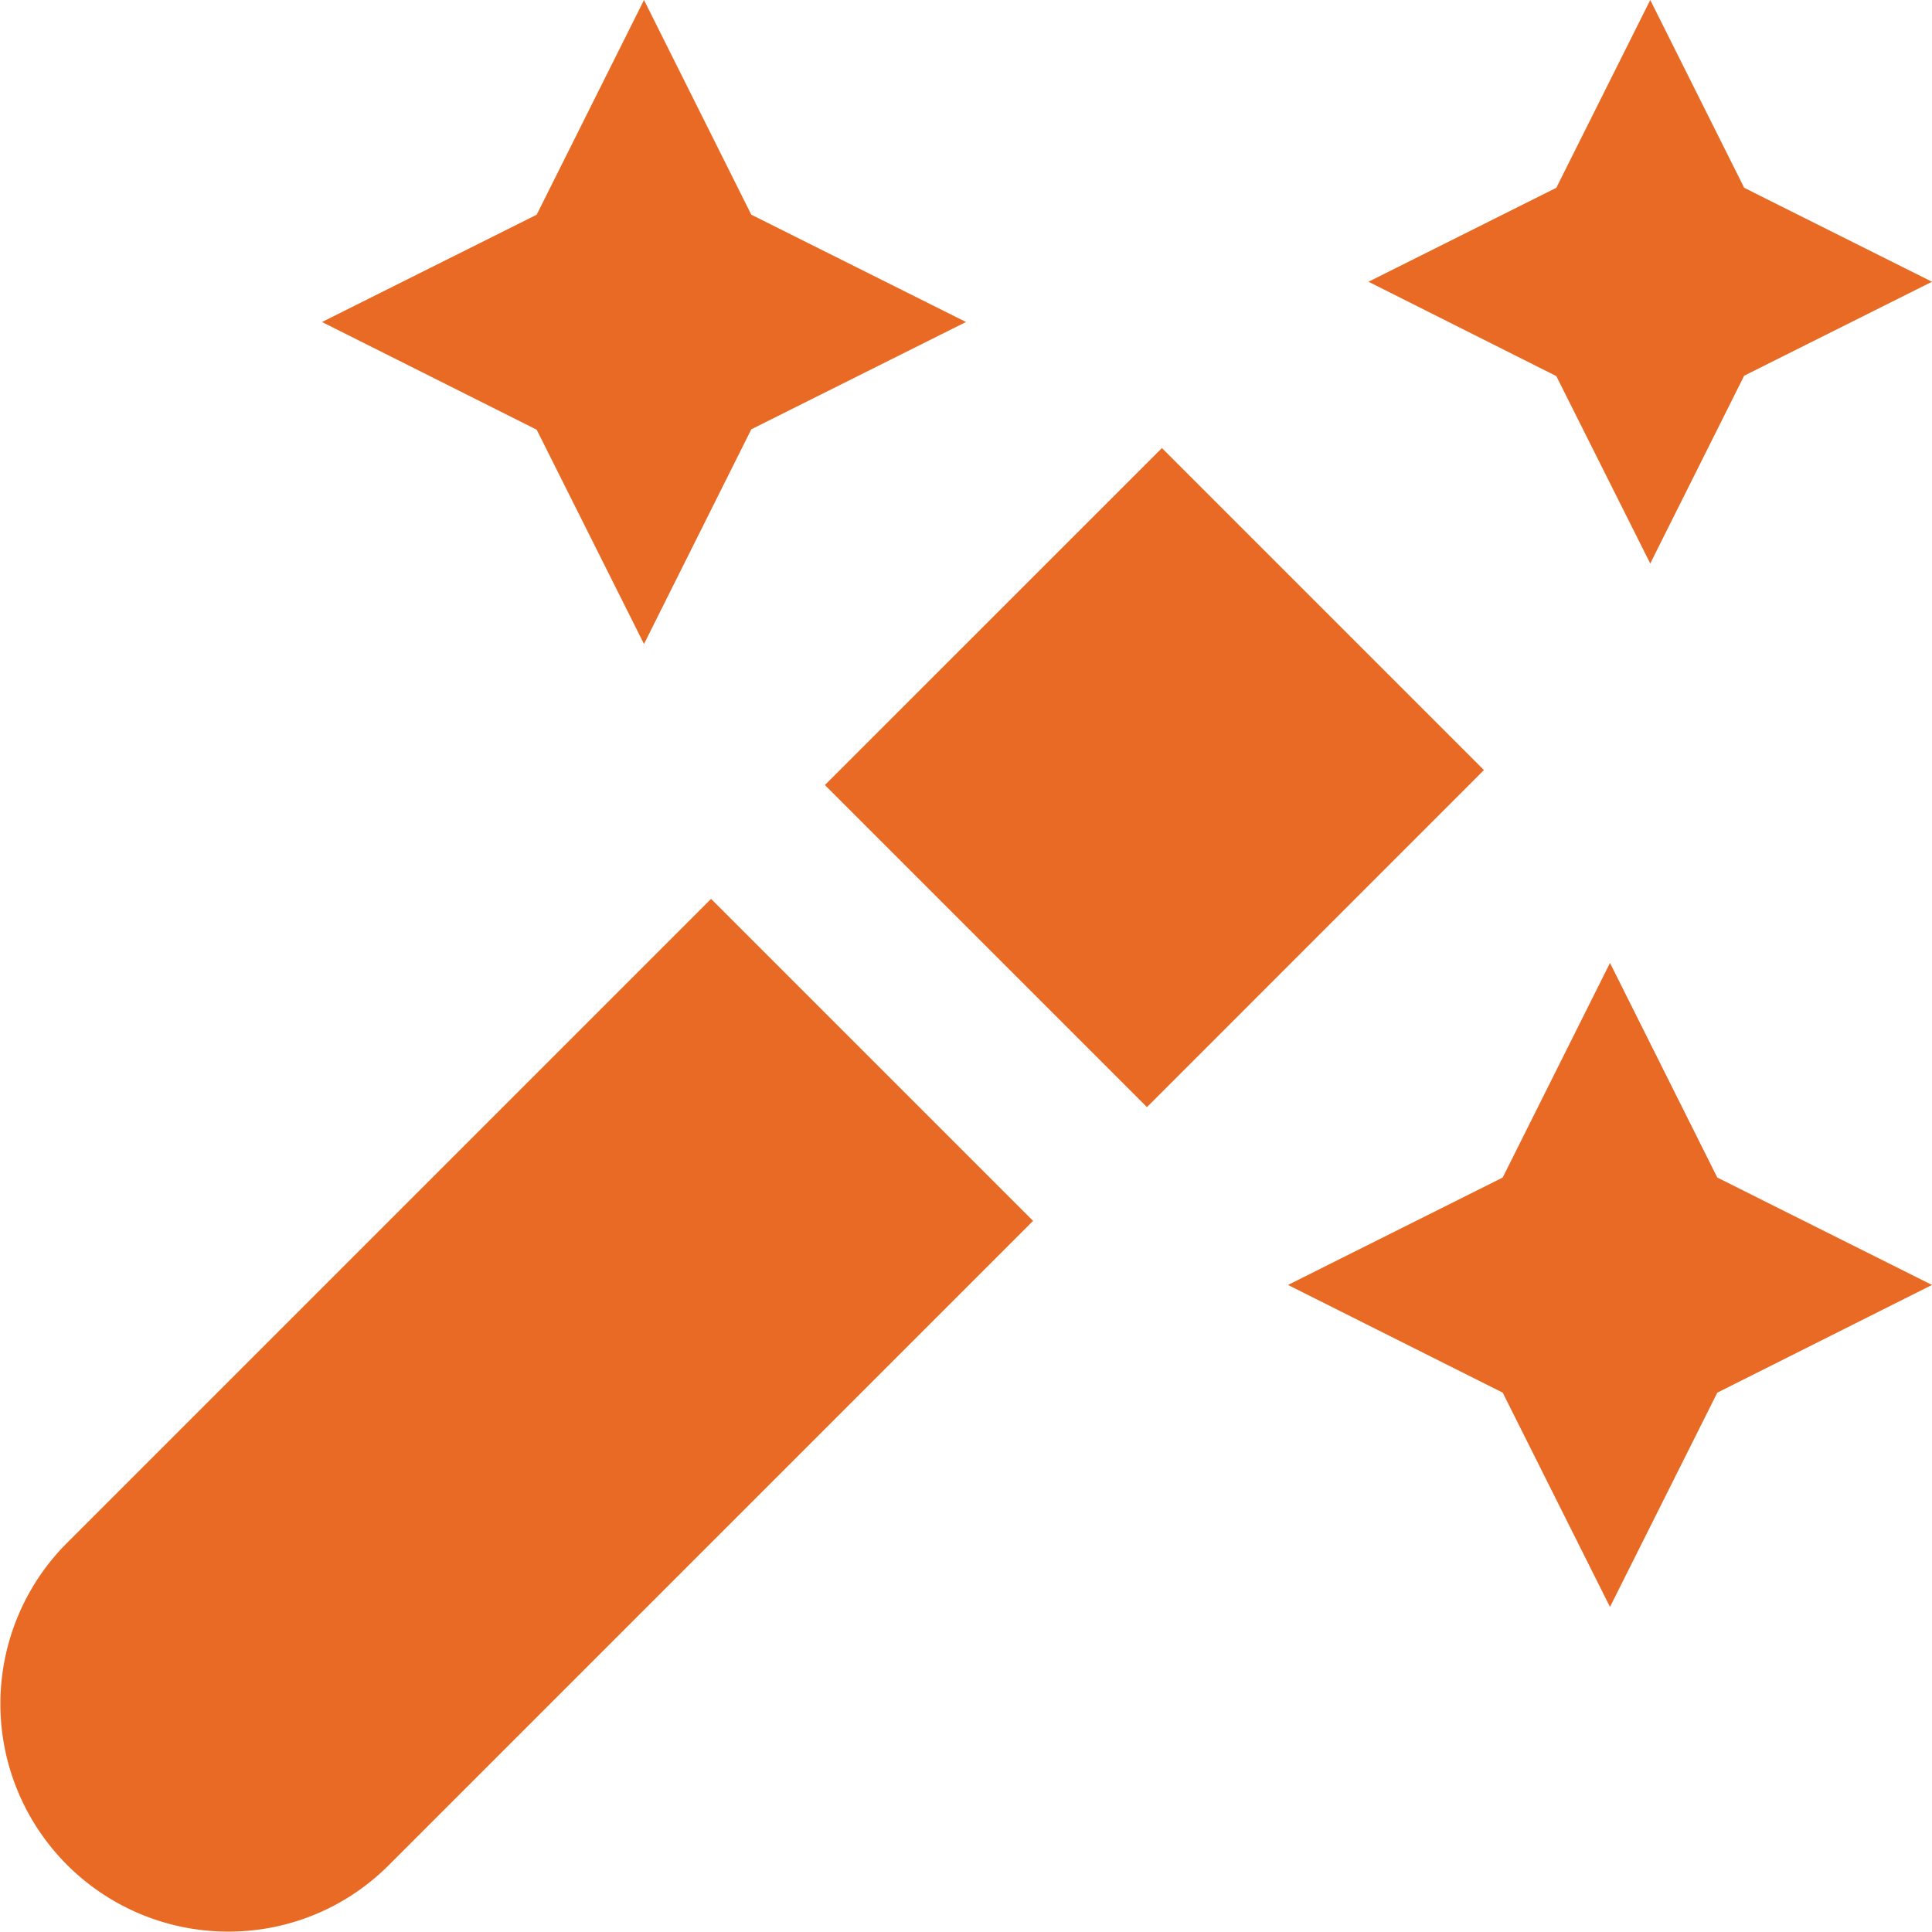 <svg id="Layer_1" data-name="Layer 1" xmlns="http://www.w3.org/2000/svg" viewBox="0 0 24 24"><defs><style>.cls-1{fill:#E86A24;}</style></defs><path class="cls-1"  d="M10.247,9.752l4.187-4.186,4,4-4.186,4.187ZM8.833,11.166l-8,8a2.829,2.829,0,0,0,2,4.829,2.806,2.806,0,0,0,2-.829l8-8ZM18.667,17.3,20,19.962,21.333,17.3,24,15.962l-2.667-1.334L20,11.962l-1.333,2.666L16,15.962Zm-12-11.962L8,8,9.333,5.333,12,4,9.333,2.667,8,0,6.667,2.667,4,4Zm12.666-.666L20.5,7l1.167-2.333L24,3.5,21.667,2.333,20.5,0,19.333,2.333,17,3.5Z"/></svg>